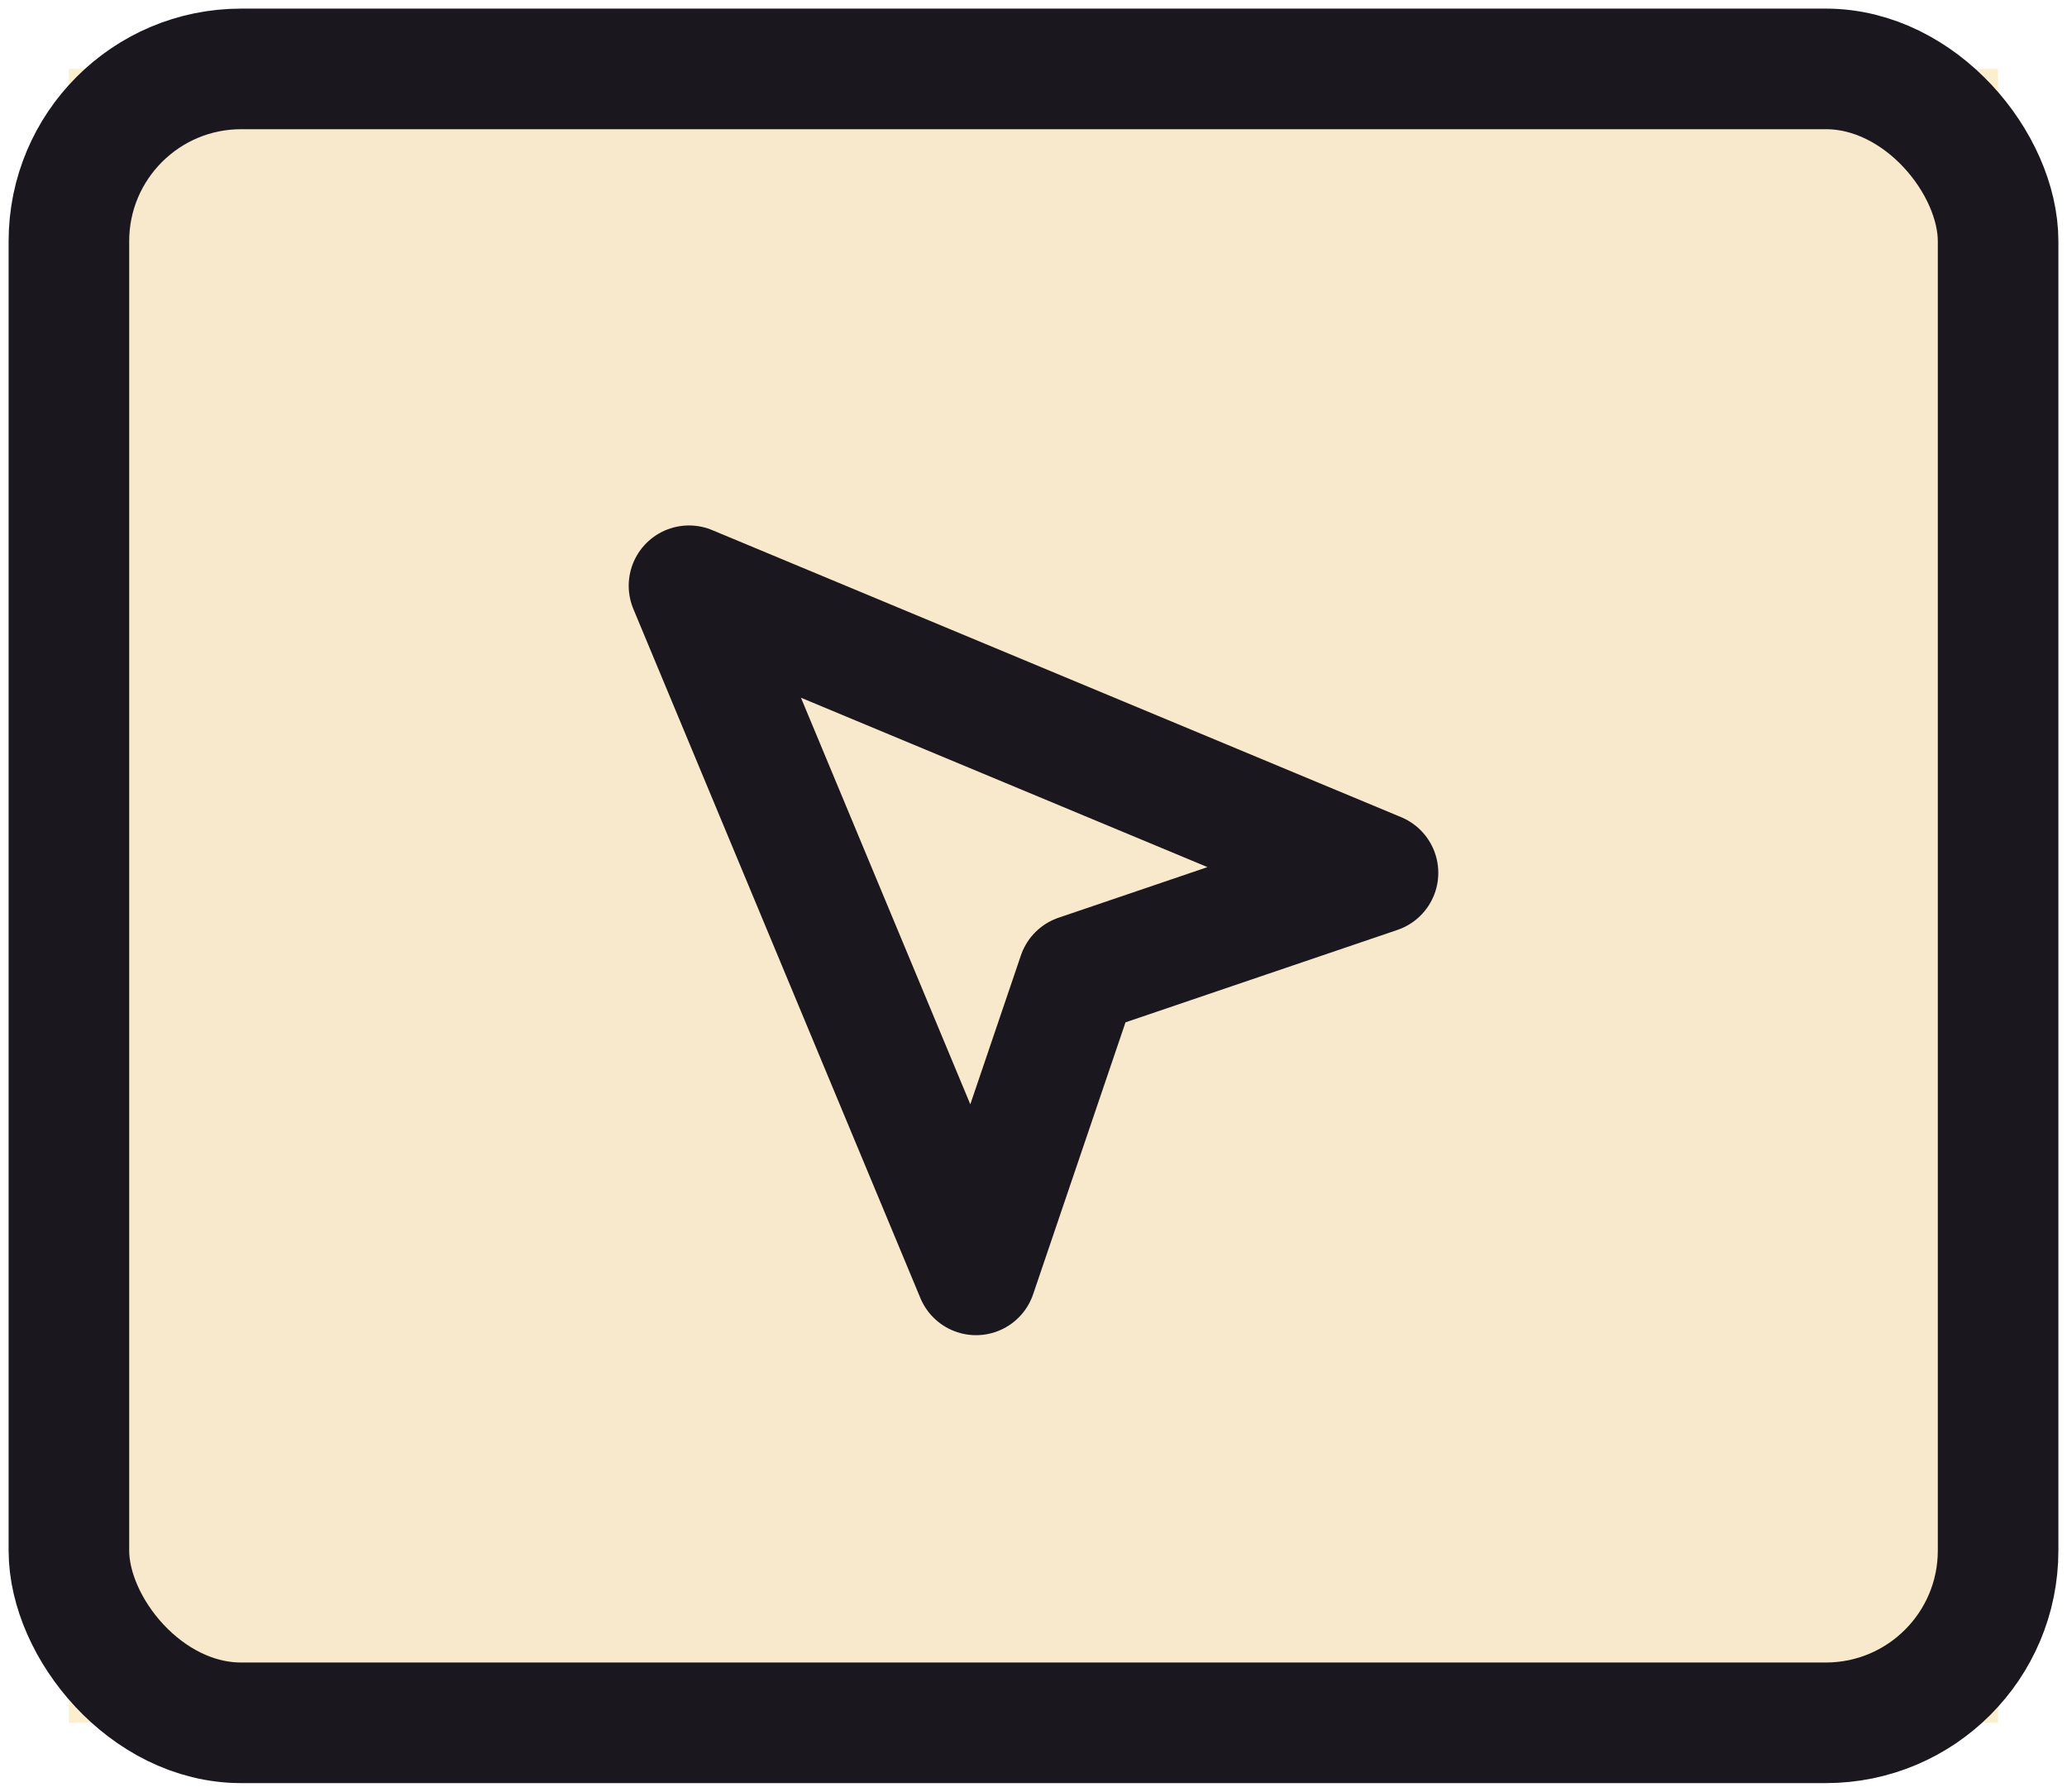 <svg width="60" height="52" viewBox="0 0 60 52" fill="none" xmlns="http://www.w3.org/2000/svg">
<rect width="56" height="48" transform="translate(2 2)" fill="#FDE2B1" fill-opacity="0.6"/>
<rect x="2" y="2" width="56" height="48" rx="5" fill="#808080" fill-opacity="0.05" stroke="#1A181E" stroke-width="3.5" stroke-miterlimit="10"/>
<path d="M20 17L28.332 37L31.291 28.291L40 25.332L20 17Z" stroke="#1A181E" stroke-width="3.5" stroke-linecap="round" stroke-linejoin="round"/>
</svg>
